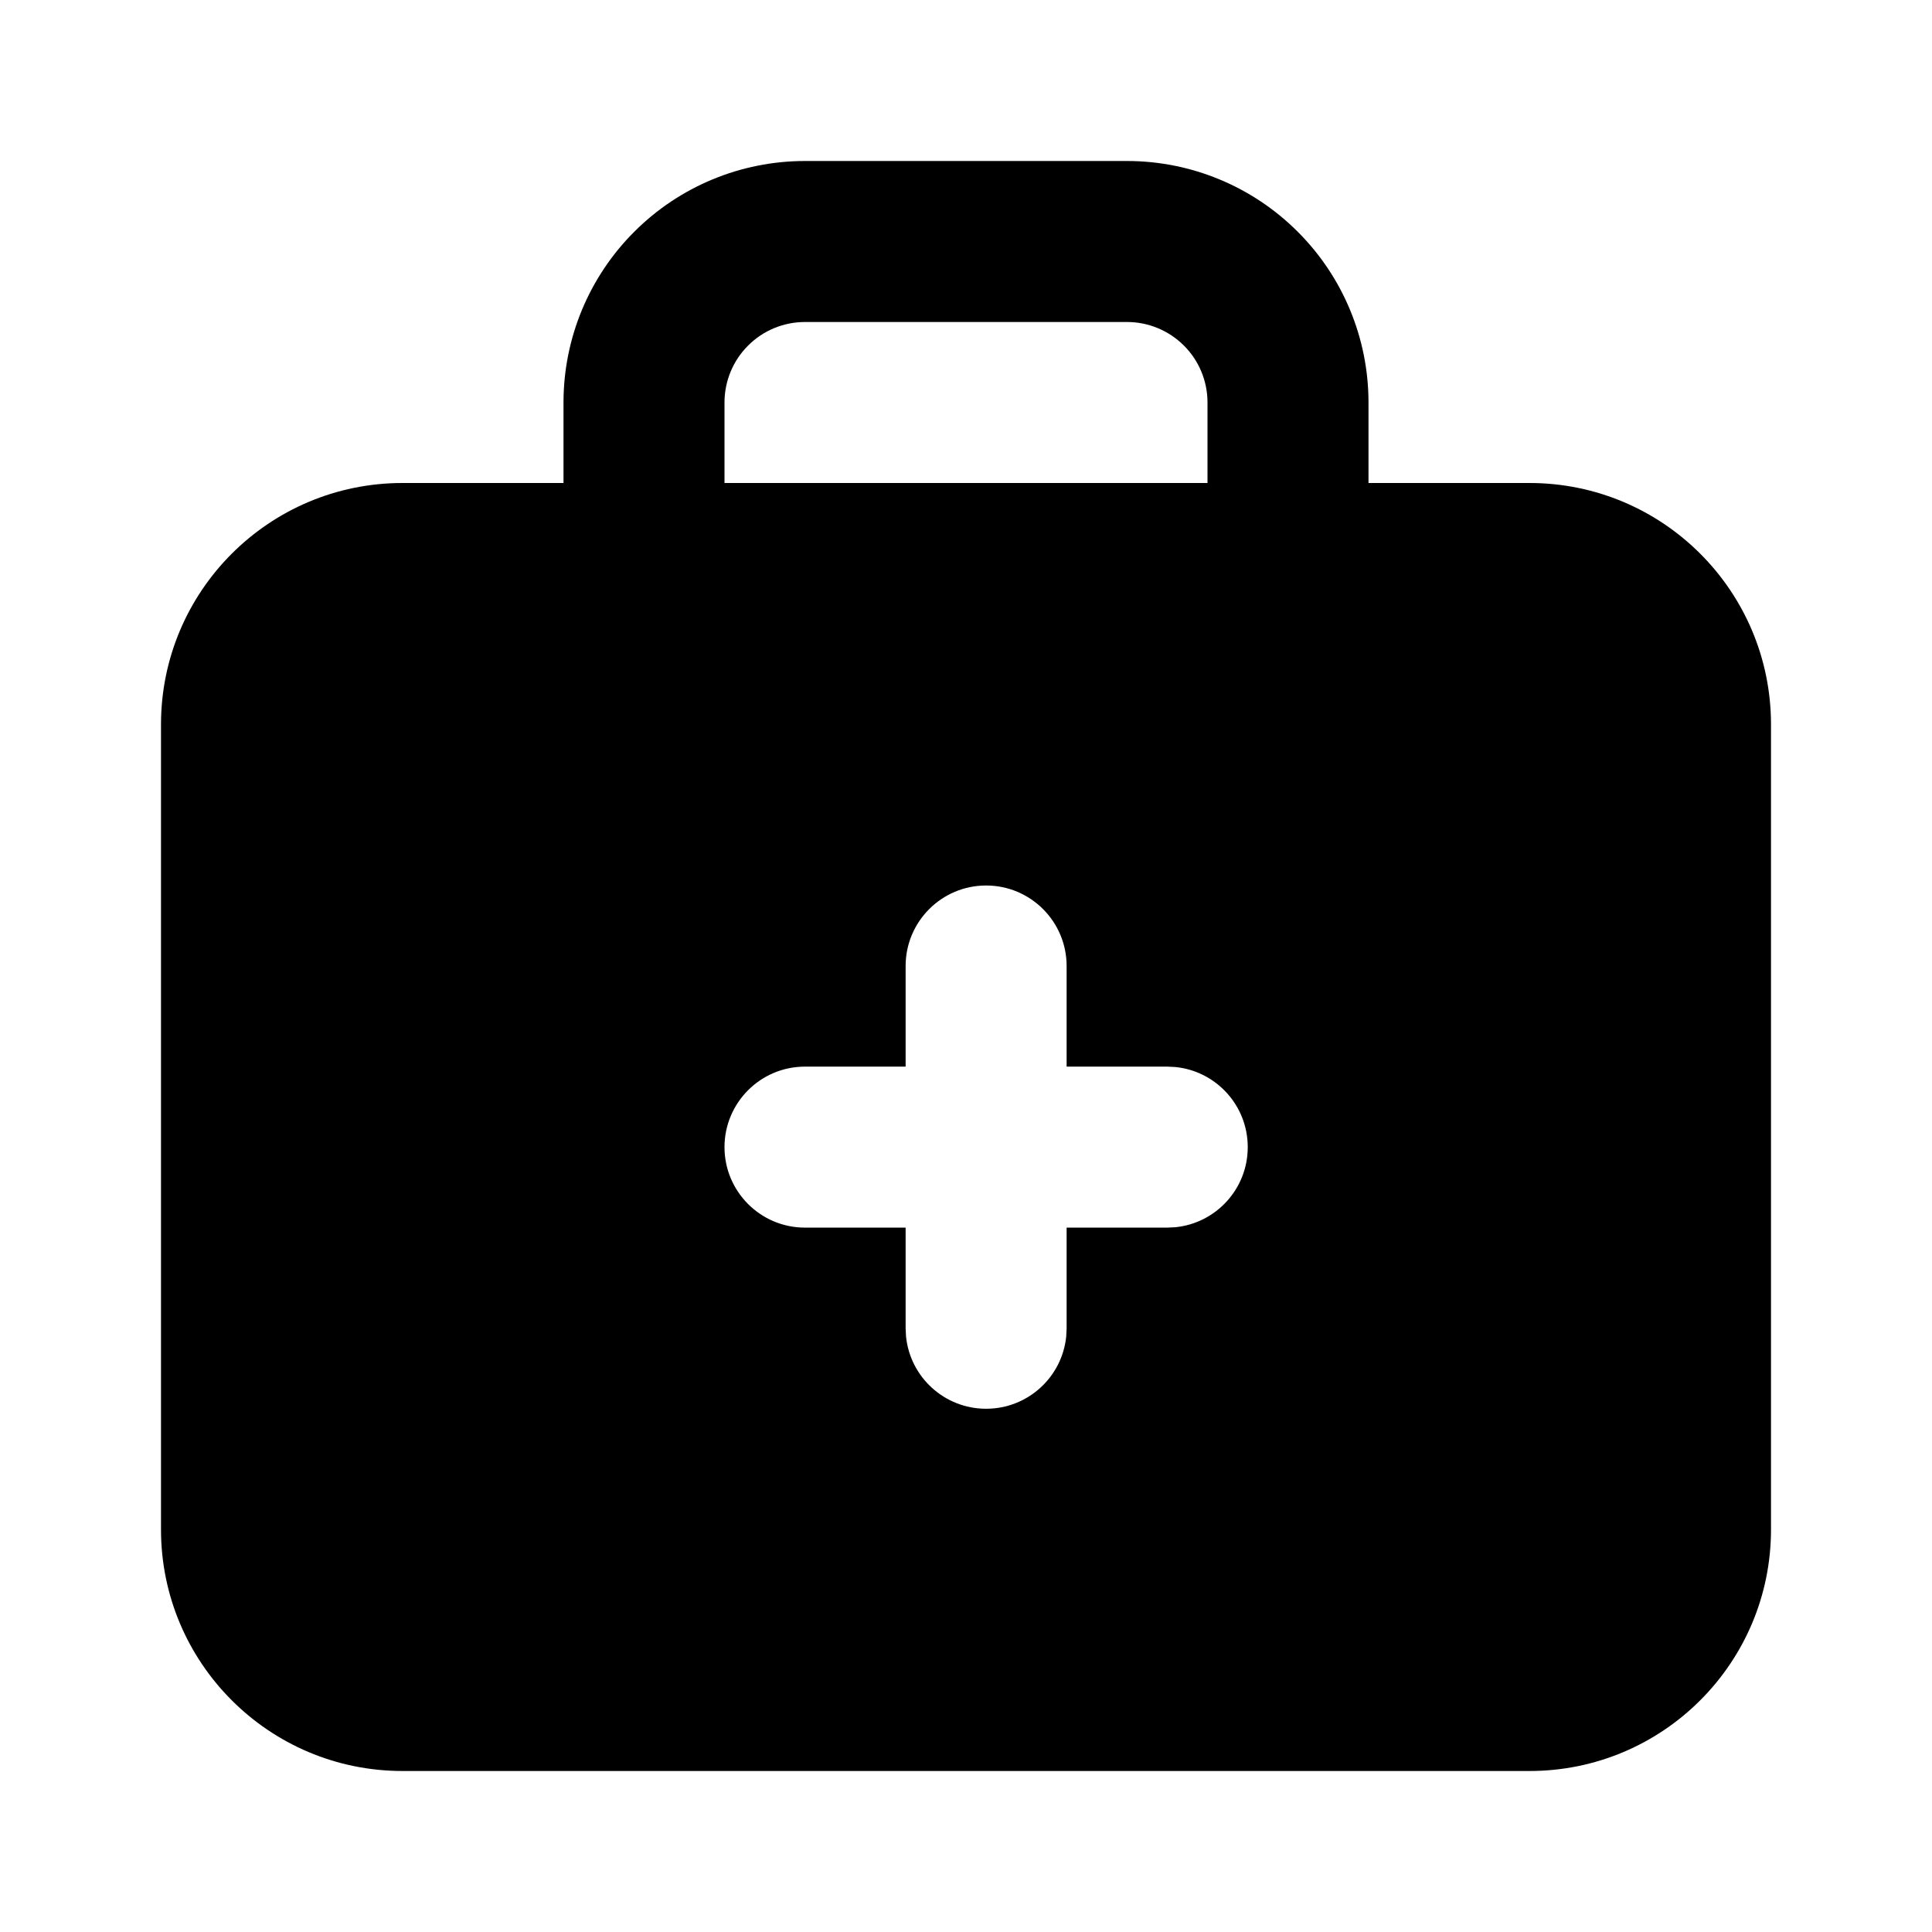<!-- ! This file is automatically generated, please don't edit it directly. -->

<svg
	width="24"
	height="24"
	viewBox="0 0 24 24"
	fill="none"
	xmlns="http://www.w3.org/2000/svg"
>
	<g class="oi-medcase-fill">
		<path
			class="oi-fill"
			fill-rule="evenodd"
			clip-rule="evenodd"
			d="M7.879 2.879C8.441 2.316 9.204 2 10 2H14C14.796 2 15.559 2.316 16.121 2.879C16.684 3.441 17 4.204 17 5V7C17 7.552 16.552 8 16 8C15.448 8 15 7.552 15 7V5C15 4.735 14.895 4.48 14.707 4.293C14.519 4.105 14.265 4 14 4H10C9.735 4 9.48 4.105 9.293 4.293C9.105 4.48 9 4.735 9 5V7C9 7.552 8.552 8 8 8C7.448 8 7 7.552 7 7V5C7 4.204 7.316 3.441 7.879 2.879Z"
			fill="black"
		/>
		<path
			class="oi-fill"
			d="M19 6C20.657 6 22 7.343 22 9V19C22 20.657 20.657 22 19 22H5C3.343 22 2 20.657 2 19V9C2 7.343 3.343 6 5 6H19ZM12.25 11C11.698 11 11.25 11.448 11.25 12V13.25H10C9.448 13.25 9 13.698 9 14.25C9 14.802 9.448 15.25 10 15.25H11.25V16.5L11.255 16.602C11.306 17.107 11.732 17.5 12.25 17.5C12.768 17.5 13.194 17.107 13.245 16.602L13.25 16.5V15.25H14.5L14.602 15.245C15.107 15.194 15.5 14.768 15.5 14.25C15.5 13.732 15.107 13.306 14.602 13.255L14.5 13.25H13.25V12C13.25 11.448 12.802 11 12.25 11Z"
			fill="black"
		/>
	</g>
</svg>